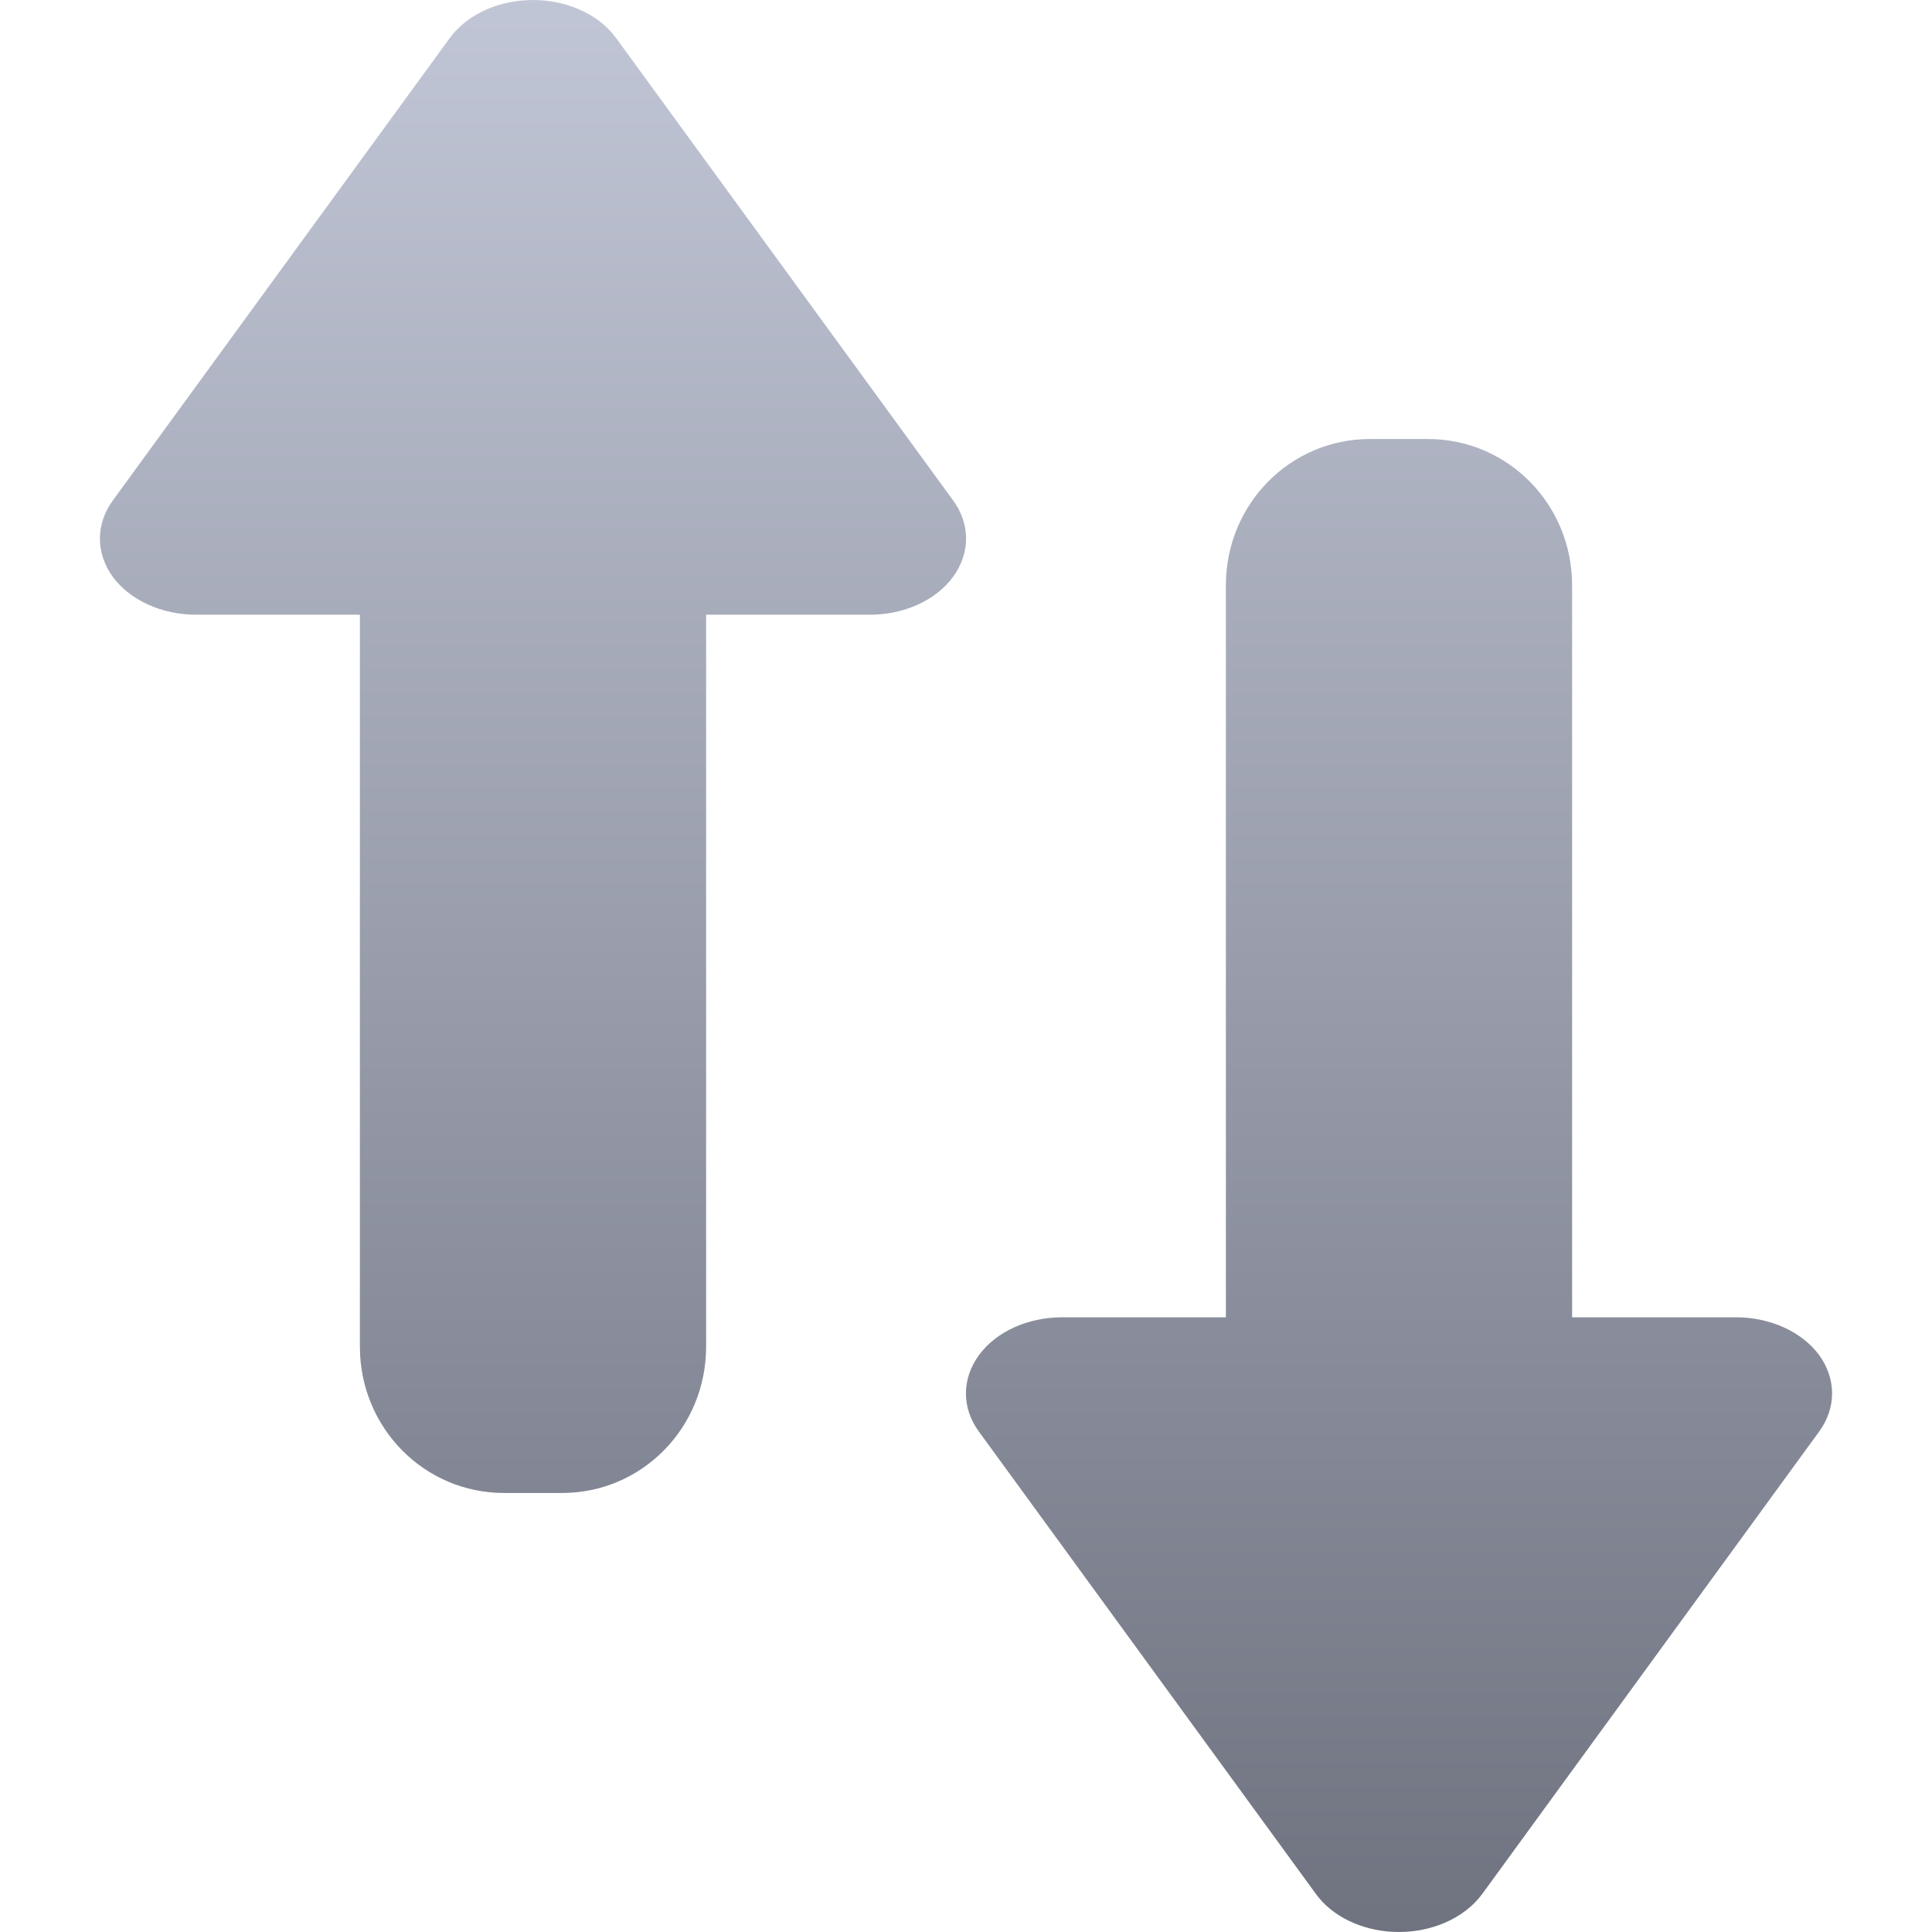 <svg xmlns="http://www.w3.org/2000/svg" xmlns:xlink="http://www.w3.org/1999/xlink" width="64" height="64" viewBox="0 0 64 64" version="1.1"><defs><linearGradient id="linear0" gradientUnits="userSpaceOnUse" x1="0" y1="0" x2="0" y2="1" gradientTransform="matrix(57.383,0,0,64,3.309,0)"><stop offset="0" style="stop-color:#c1c6d6;stop-opacity:1;"/><stop offset="1" style="stop-color:#6f7380;stop-opacity:1;"/></linearGradient></defs><g id="surface1"><path style=" stroke:none;fill-rule:evenodd;fill:url(#linear0);" d="M 17.488 0.004 C 16.41 0.047 15.441 0.52 14.898 1.262 L 3.738 16.578 C 3.168 17.359 3.168 18.32 3.734 19.105 C 4.305 19.883 5.355 20.363 6.496 20.363 L 11.922 20.363 L 11.922 44.609 C 11.922 47.297 14.051 49.457 16.699 49.457 L 18.617 49.457 C 21.266 49.457 23.391 47.297 23.391 44.609 L 23.391 20.363 L 28.816 20.363 C 29.957 20.363 31.008 19.883 31.574 19.105 C 32.145 18.32 32.145 17.359 31.574 16.578 L 20.41 1.262 C 19.816 0.441 18.684 -0.047 17.488 0.004 Z M 45.383 14.543 C 42.734 14.543 40.609 16.703 40.609 19.391 L 40.609 43.637 L 35.184 43.637 C 34.043 43.637 32.992 44.117 32.426 44.895 C 31.855 45.68 31.855 46.641 32.426 47.422 L 43.59 62.738 C 44.125 63.48 45.102 63.953 46.176 63.996 C 47.371 64.047 48.5 63.559 49.102 62.738 L 60.262 47.422 C 60.832 46.641 60.832 45.68 60.266 44.895 C 59.695 44.117 58.645 43.637 57.504 43.637 L 52.078 43.637 L 52.078 19.391 C 52.078 16.703 49.949 14.543 47.301 14.543 Z M 45.383 14.543 "/></g></svg>

